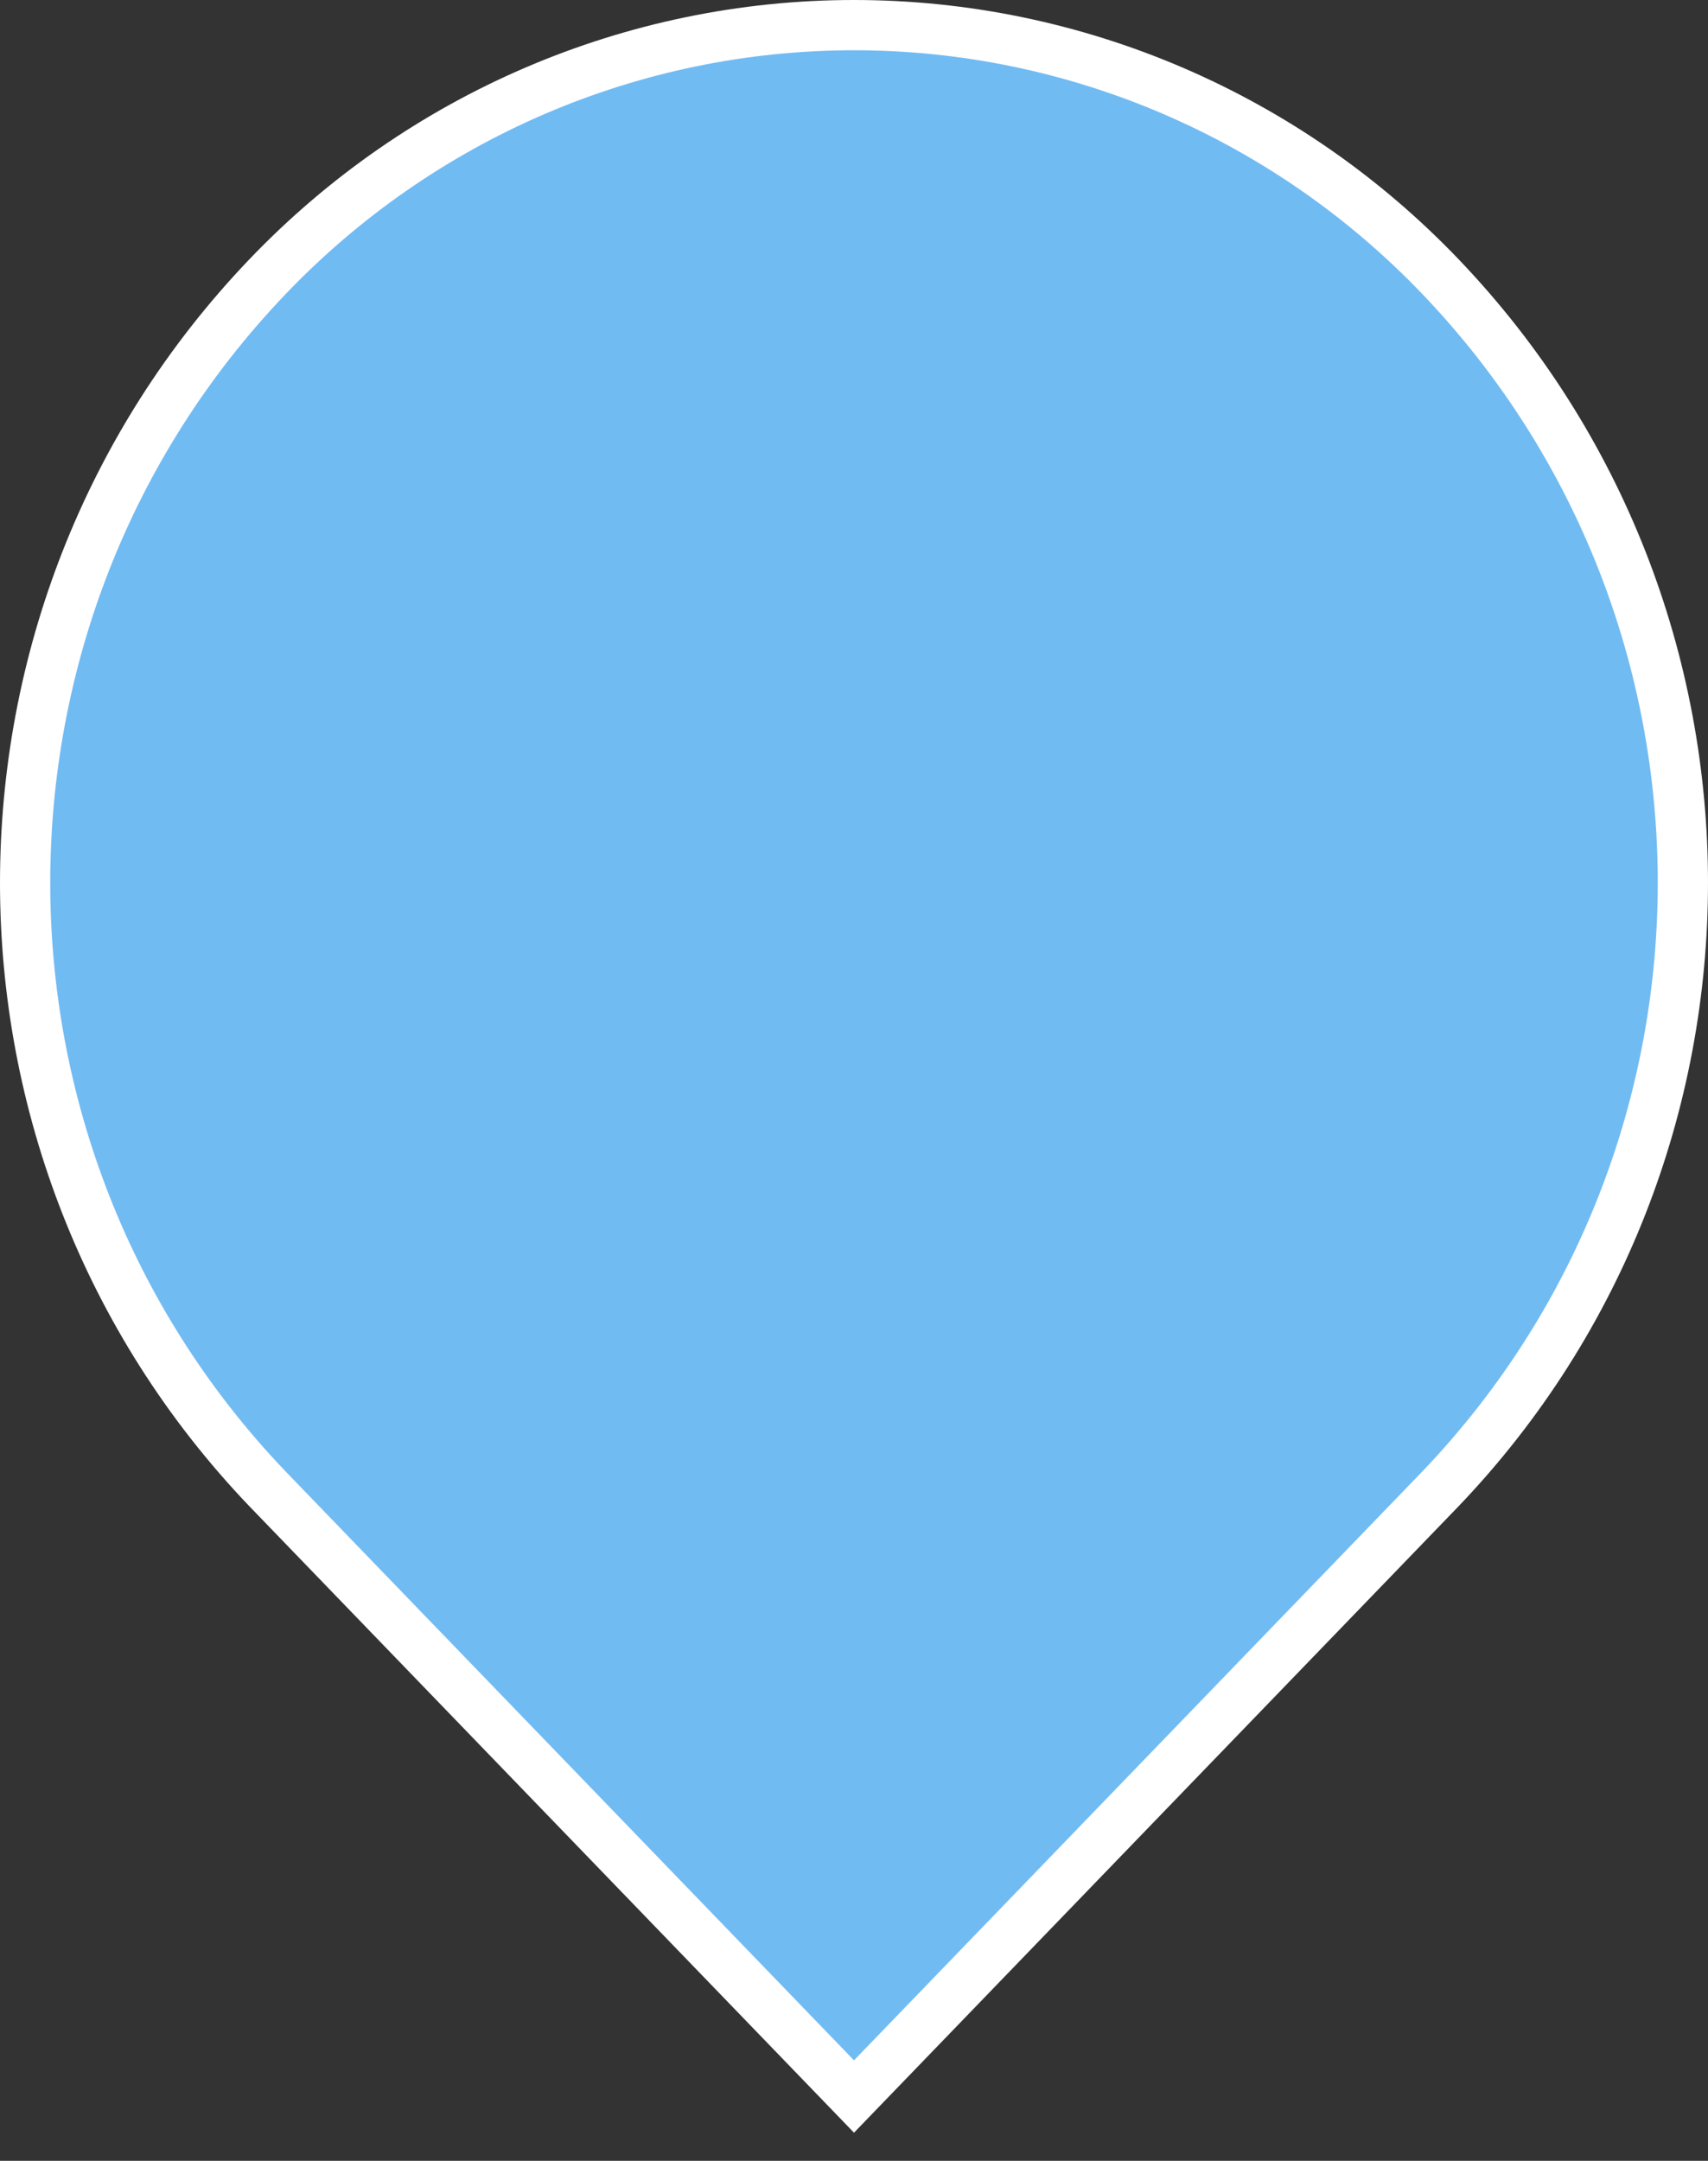 <?xml version="1.0" encoding="UTF-8"?>
<svg width="34px" height="43px" viewBox="0 0 34 43" version="1.1" xmlns="http://www.w3.org/2000/svg" xmlns:xlink="http://www.w3.org/1999/xlink">
    <rect x="0" y="0" width="34" height="43" fill="#333333" stroke="none"/>
    <title>浅蓝</title>
    <g id="页面-1" stroke="none" stroke-width="1" fill="none" fill-rule="evenodd">
        <g id="自定义预设-4" transform="translate(-366, -9)" fill="#71BBF3" fill-rule="nonzero" stroke="#FFFFFF">
            <path d="M383,9.5 C378.596,9.5 374.381,11.308 371.32,14.511 C368.107,17.872 366.5,22.219 366.5,26.567 C366.5,30.914 368.107,35.261 371.32,38.623 L383,50.72 L394.678,38.624 C397.893,35.261 399.5,30.914 399.5,26.567 C399.5,22.219 397.893,17.872 394.68,14.511 C391.619,11.308 387.404,9.5 383,9.5 Z" id="浅蓝"></path>
        </g>
    </g>
</svg>